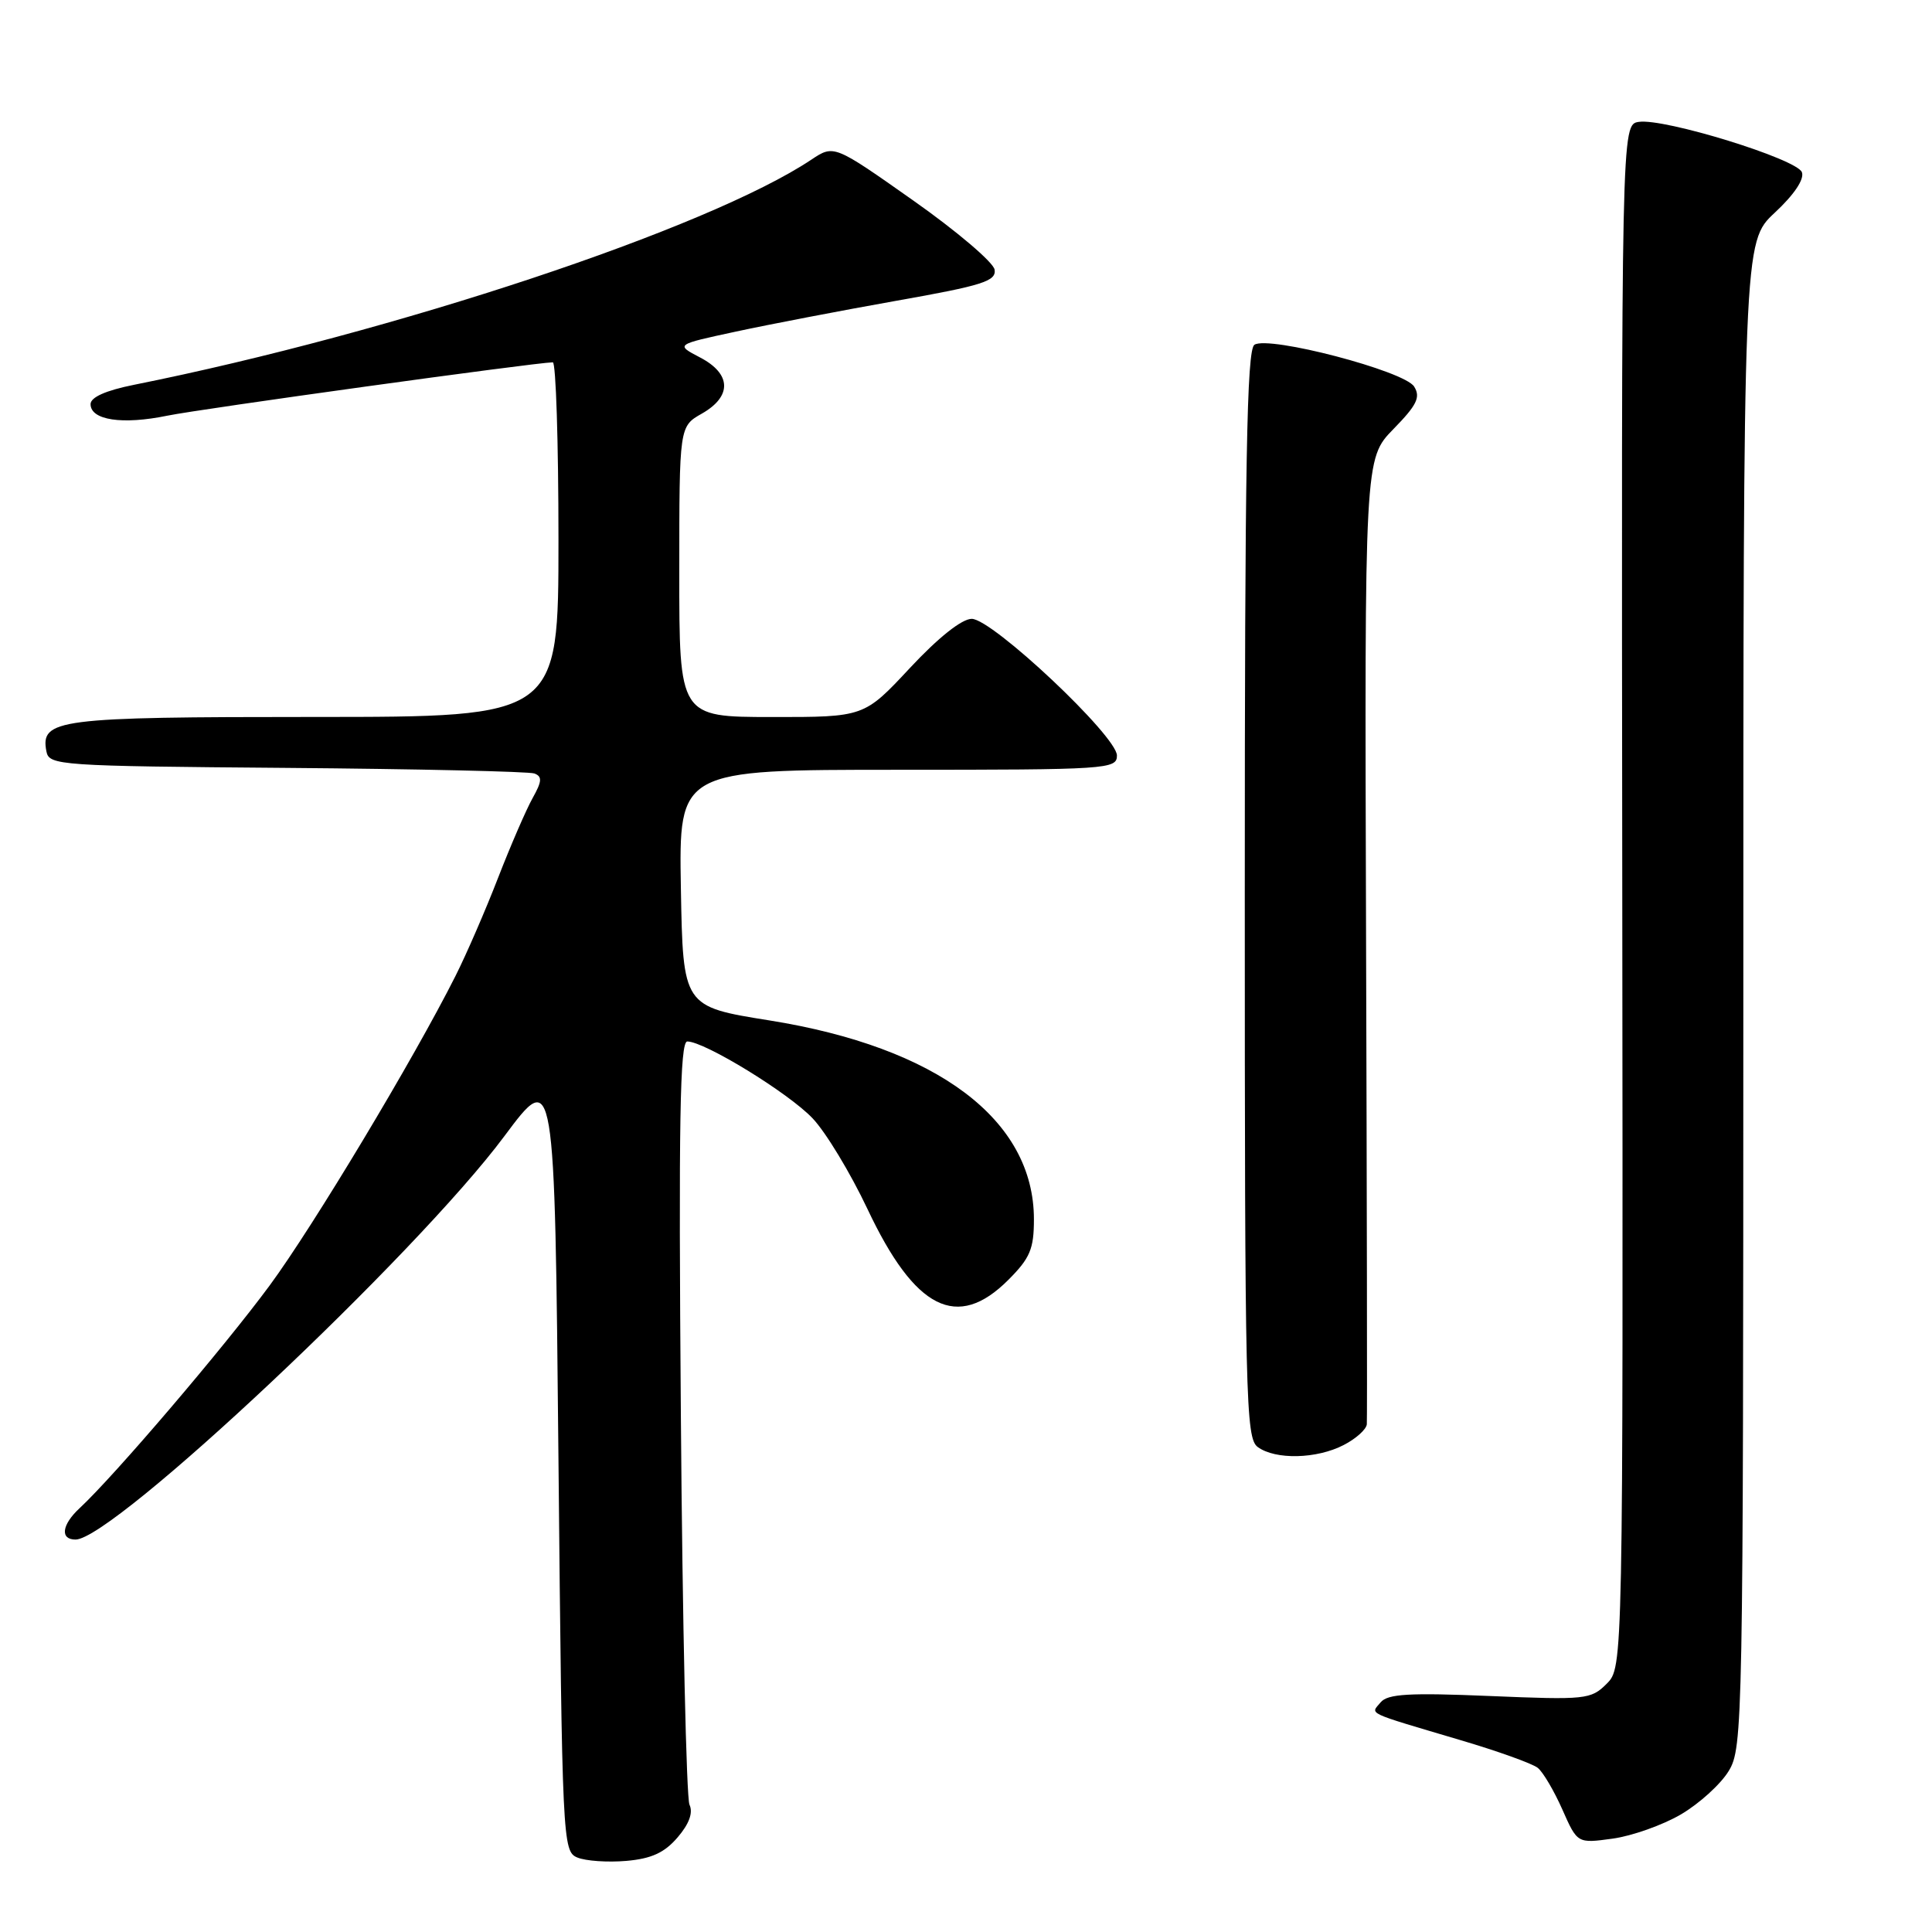 <?xml version="1.0" encoding="UTF-8" standalone="no"?>
<!DOCTYPE svg PUBLIC "-//W3C//DTD SVG 1.1//EN" "http://www.w3.org/Graphics/SVG/1.1/DTD/svg11.dtd" >
<svg xmlns="http://www.w3.org/2000/svg" xmlns:xlink="http://www.w3.org/1999/xlink" version="1.1" viewBox="0 0 256 256">
 <g >
 <path fill="currentColor"
d=" M 89.78 243.47 C 91.32 241.68 91.86 240.19 91.36 239.13 C 90.95 238.23 90.43 215.11 90.22 187.75 C 89.91 148.59 90.09 138.00 91.07 138.00 C 93.35 138.00 104.47 144.81 107.66 148.17 C 109.41 150.00 112.68 155.41 114.94 160.19 C 121.24 173.55 126.84 176.36 133.60 169.60 C 136.49 166.71 137.00 165.50 137.00 161.56 C 137.00 148.38 124.22 138.77 101.95 135.21 C 90.50 133.38 90.50 133.38 90.22 117.69 C 89.95 102.00 89.95 102.00 118.97 102.00 C 146.78 102.00 148.00 101.92 148.00 100.11 C 148.00 97.54 131.49 82.00 128.76 82.00 C 127.45 82.00 124.34 84.47 120.57 88.51 C 114.50 95.02 114.50 95.02 102.25 95.01 C 90.00 95.00 90.00 95.00 90.01 75.75 C 90.01 56.50 90.01 56.50 93.01 54.80 C 97.02 52.51 96.92 49.53 92.75 47.36 C 89.50 45.66 89.50 45.66 97.50 43.94 C 101.90 42.99 111.48 41.15 118.79 39.85 C 130.22 37.83 132.03 37.25 131.79 35.73 C 131.63 34.76 126.78 30.63 121.00 26.56 C 110.50 19.16 110.50 19.16 107.50 21.16 C 93.86 30.25 52.20 44.09 17.75 50.99 C 14.01 51.74 12.00 52.64 12.00 53.55 C 12.00 55.67 16.20 56.31 22.17 55.08 C 26.62 54.17 70.90 48.04 73.25 48.01 C 73.66 48.00 74.00 58.57 74.00 71.50 C 74.00 95.00 74.00 95.00 41.69 95.00 C 7.55 95.00 5.33 95.29 6.15 99.57 C 6.51 101.42 7.79 101.51 38.01 101.75 C 55.33 101.89 70.09 102.23 70.81 102.49 C 71.86 102.89 71.82 103.53 70.58 105.74 C 69.73 107.26 67.67 112.01 66.00 116.31 C 64.34 120.60 61.80 126.45 60.36 129.31 C 54.83 140.31 41.50 162.50 35.74 170.32 C 29.61 178.63 15.15 195.57 10.54 199.85 C 8.18 202.04 7.93 204.00 10.01 204.00 C 15.02 204.00 55.13 166.27 66.83 150.55 C 73.50 141.60 73.50 141.60 74.00 193.45 C 74.49 244.11 74.55 245.32 76.50 246.13 C 77.60 246.59 80.51 246.79 82.97 246.58 C 86.30 246.29 88.03 245.51 89.78 243.47 Z  M 222.73 240.42 C 225.15 239.00 228.00 236.42 229.06 234.67 C 230.94 231.59 230.99 228.59 231.00 131.79 C 231.00 32.07 231.00 32.07 235.16 28.19 C 237.75 25.78 239.11 23.74 238.76 22.82 C 238.09 21.06 220.51 15.64 217.15 16.15 C 214.84 16.50 214.84 16.50 214.96 118.71 C 215.07 220.93 215.07 220.93 212.89 223.11 C 210.81 225.19 210.12 225.26 197.41 224.73 C 186.70 224.28 183.87 224.45 182.94 225.57 C 181.60 227.19 180.74 226.78 193.50 230.57 C 198.45 232.03 203.07 233.69 203.76 234.25 C 204.46 234.81 205.92 237.29 207.02 239.77 C 209.01 244.27 209.01 244.27 213.67 243.63 C 216.24 243.28 220.32 241.83 222.73 240.42 Z  M 178.05 191.47 C 179.67 190.64 181.05 189.40 181.11 188.72 C 181.17 188.05 181.12 158.99 181.01 124.14 C 180.81 60.78 180.81 60.78 184.63 56.86 C 187.75 53.67 188.26 52.63 187.38 51.22 C 186.08 49.15 168.15 44.45 166.22 45.68 C 165.20 46.33 164.94 61.13 164.94 118.49 C 164.94 185.48 165.06 190.57 166.66 191.74 C 169.00 193.45 174.47 193.33 178.05 191.47 Z "/>
</g>
</svg>